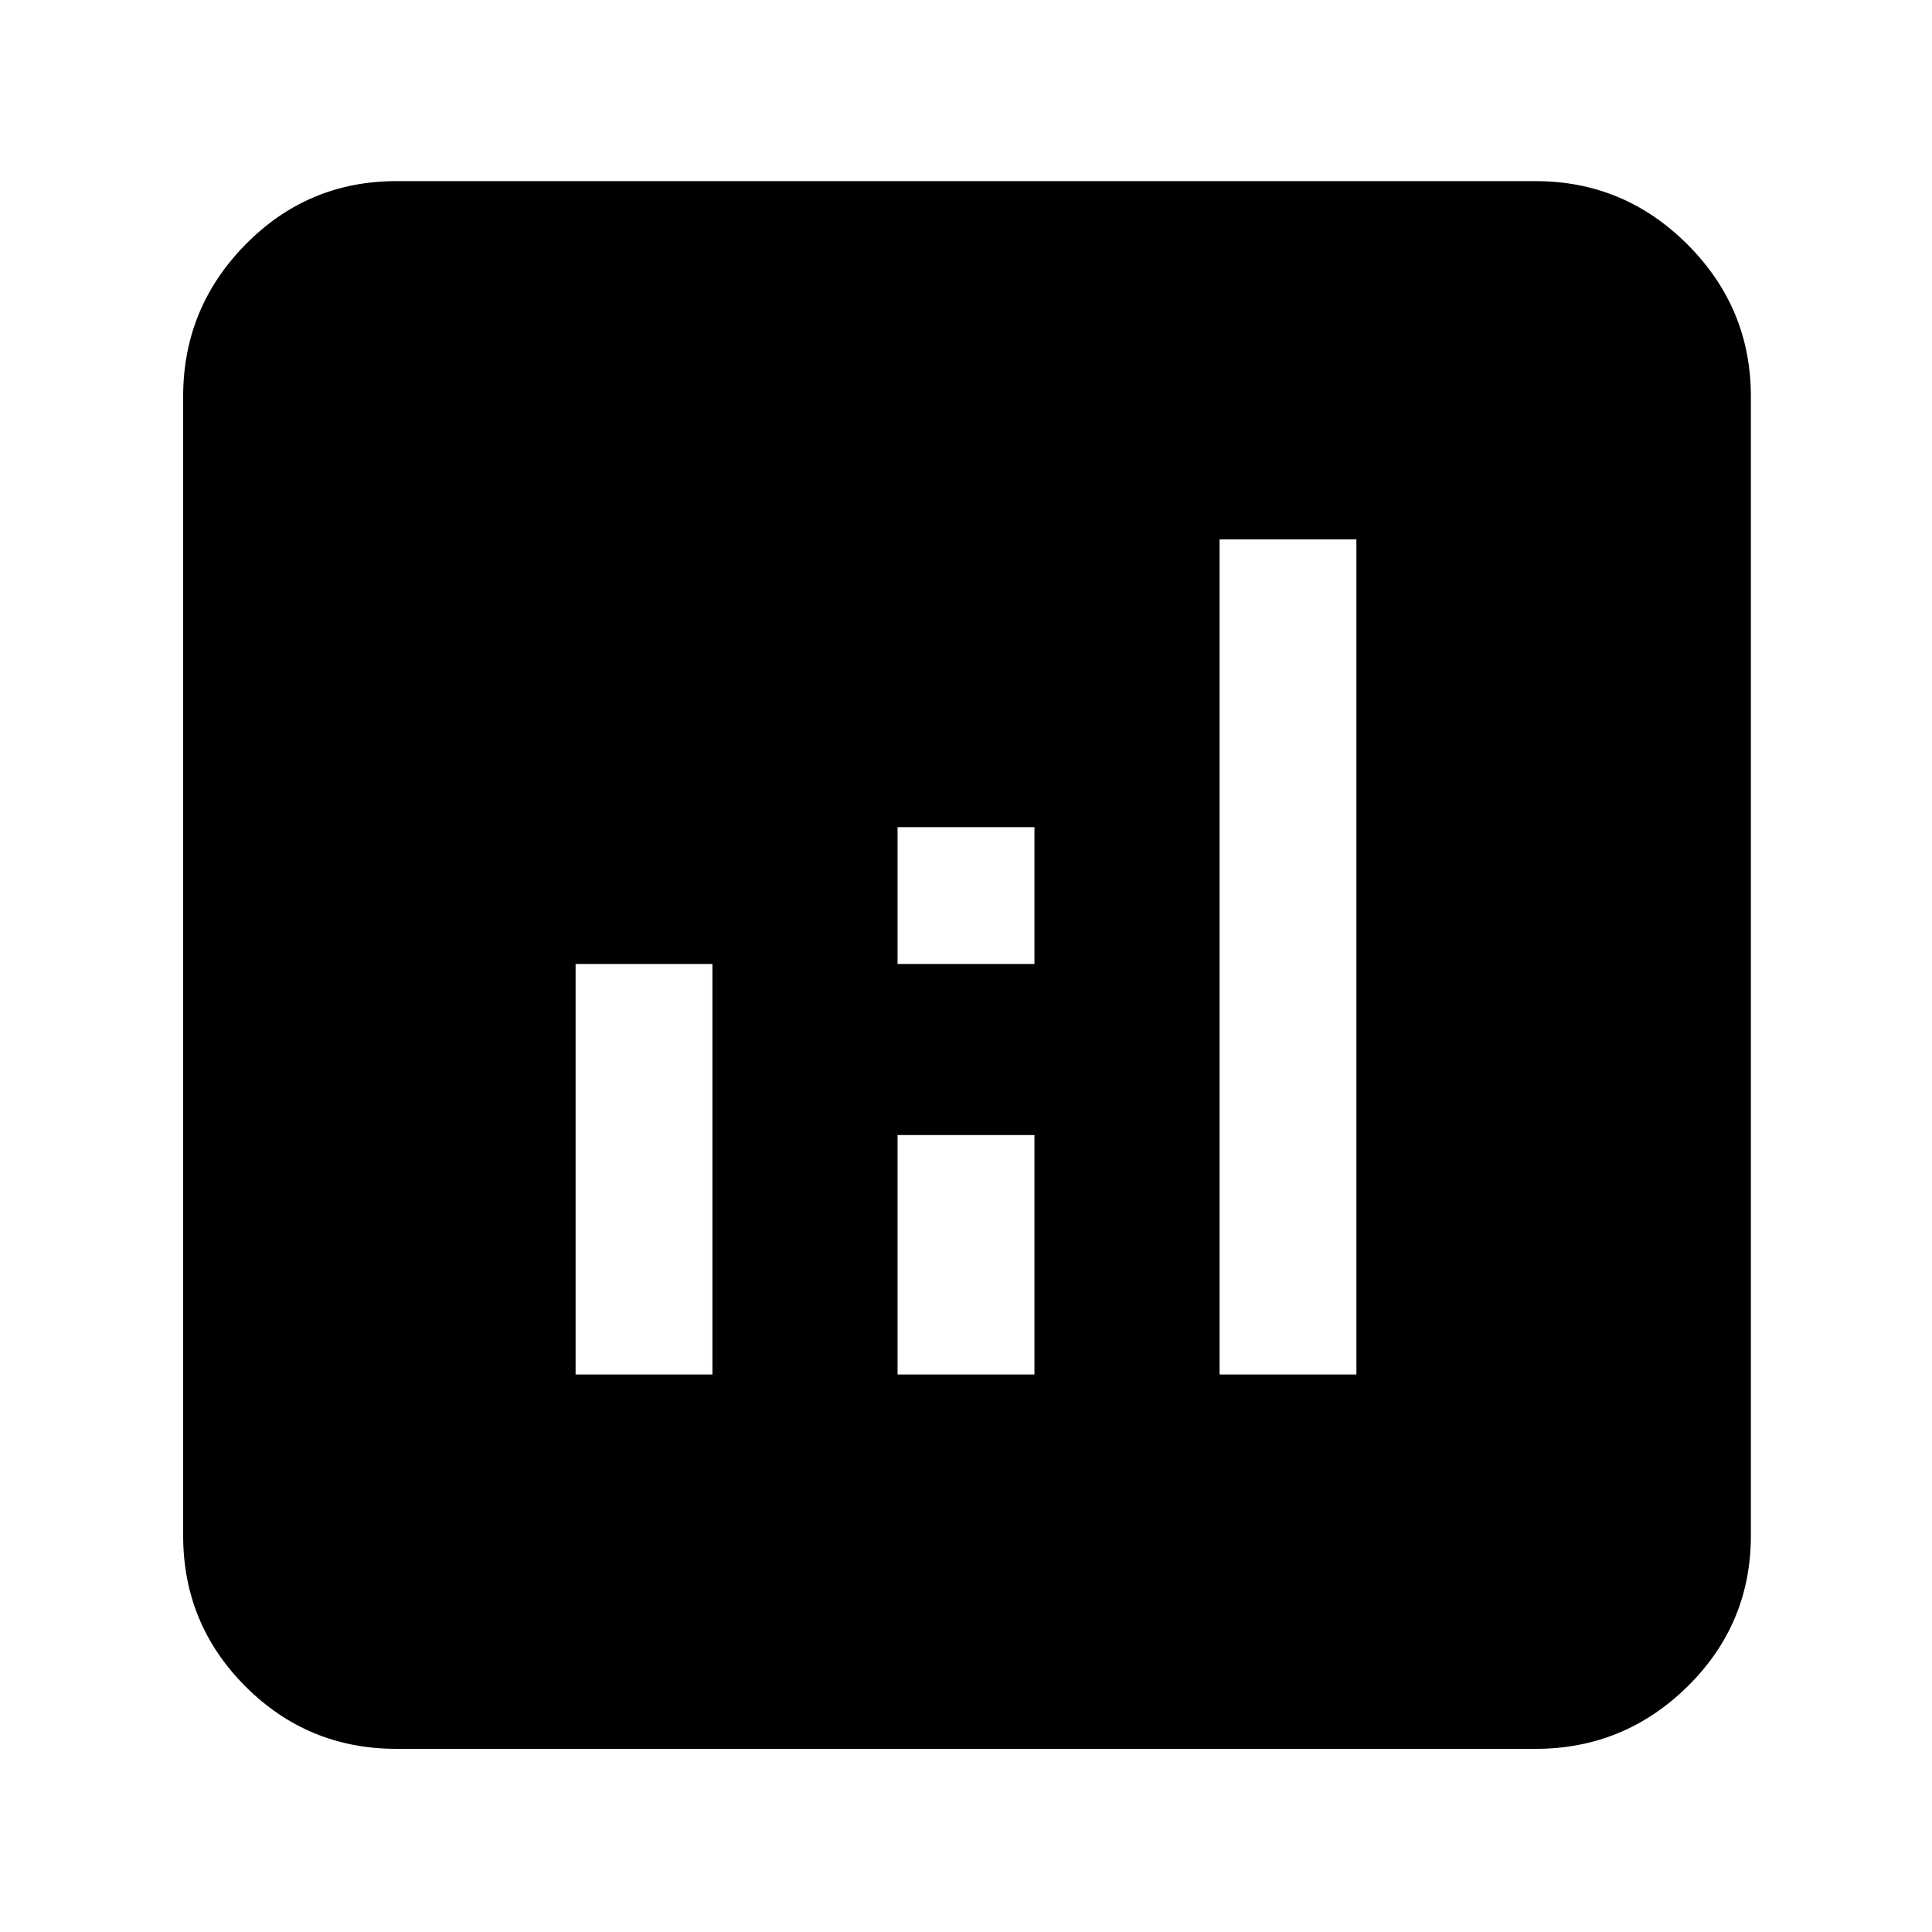 <svg xmlns="http://www.w3.org/2000/svg" height="40" width="40"><path d="M8.208 36.208Q6.375 36.208 5.083 34.917Q3.792 33.625 3.792 31.792V8.208Q3.792 6.375 5.083 5.062Q6.375 3.75 8.208 3.75H31.792Q33.625 3.75 34.938 5.062Q36.25 6.375 36.25 8.208V31.792Q36.25 33.625 34.938 34.917Q33.625 36.208 31.792 36.208ZM11.917 28.458H14.75V19.958H11.917ZM25.25 28.458H28.083V11.167H25.25ZM18.583 28.458H21.417V23.5H18.583ZM18.583 19.958H21.417V17.125H18.583Z"/></svg>